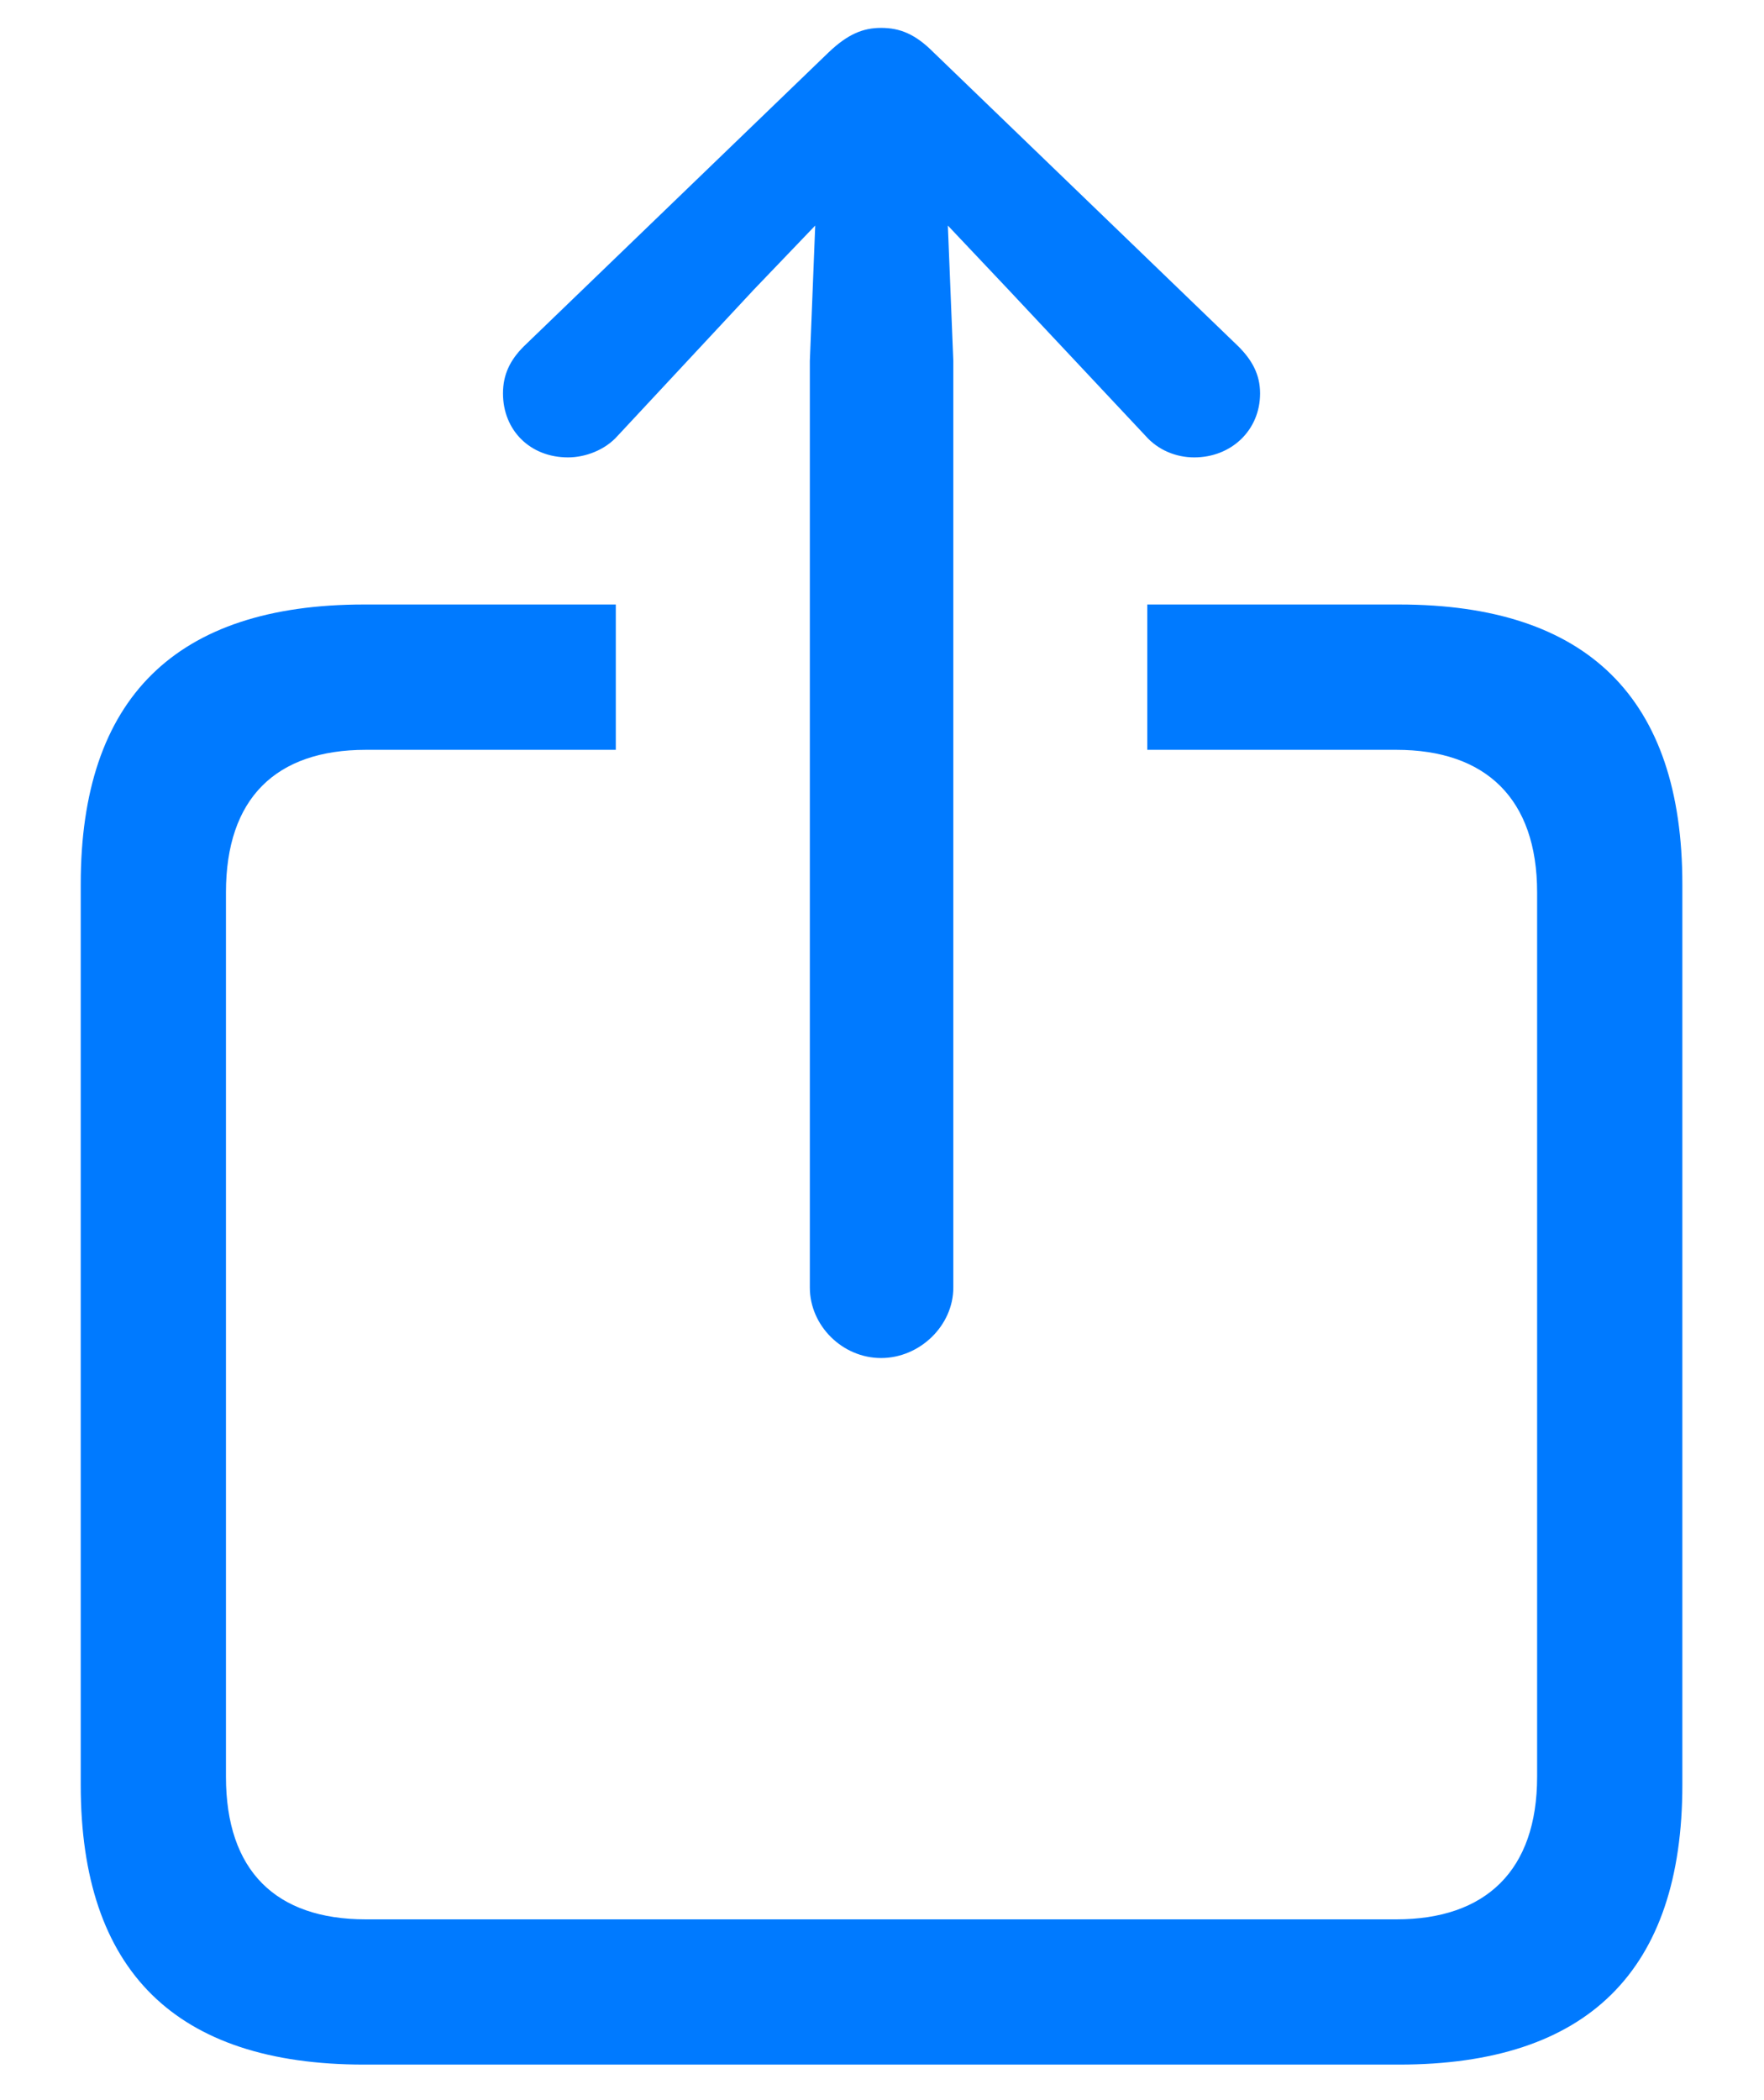<svg width="21" height="25" viewBox="0 0 21 25" fill="none" xmlns="http://www.w3.org/2000/svg">
<path d="M10.489 16.166C10.951 16.166 11.349 15.779 11.349 15.328V4.296L11.284 2.685L12.004 3.447L13.637 5.188C13.787 5.359 14.002 5.445 14.217 5.445C14.657 5.445 15.001 5.123 15.001 4.683C15.001 4.457 14.904 4.285 14.743 4.124L11.112 0.622C10.898 0.407 10.715 0.332 10.489 0.332C10.274 0.332 10.092 0.407 9.866 0.622L6.235 4.124C6.074 4.285 5.988 4.457 5.988 4.683C5.988 5.123 6.311 5.445 6.762 5.445C6.966 5.445 7.202 5.359 7.353 5.188L8.975 3.447L9.705 2.685L9.641 4.296V15.328C9.641 15.779 10.027 16.166 10.489 16.166ZM4.334 24.577H16.655C18.9 24.577 20.028 23.46 20.028 21.247V10.526C20.028 8.313 18.9 7.196 16.655 7.196H13.658V8.926H16.623C17.686 8.926 18.299 9.506 18.299 10.623V21.15C18.299 22.268 17.686 22.848 16.623 22.848H4.355C3.281 22.848 2.69 22.268 2.69 21.15V10.623C2.69 9.506 3.281 8.926 4.355 8.926H7.331V7.196H4.334C2.089 7.196 0.961 8.313 0.961 10.526V21.247C0.961 23.46 2.089 24.577 4.334 24.577Z" fill="#007AFF"/>
</svg>
